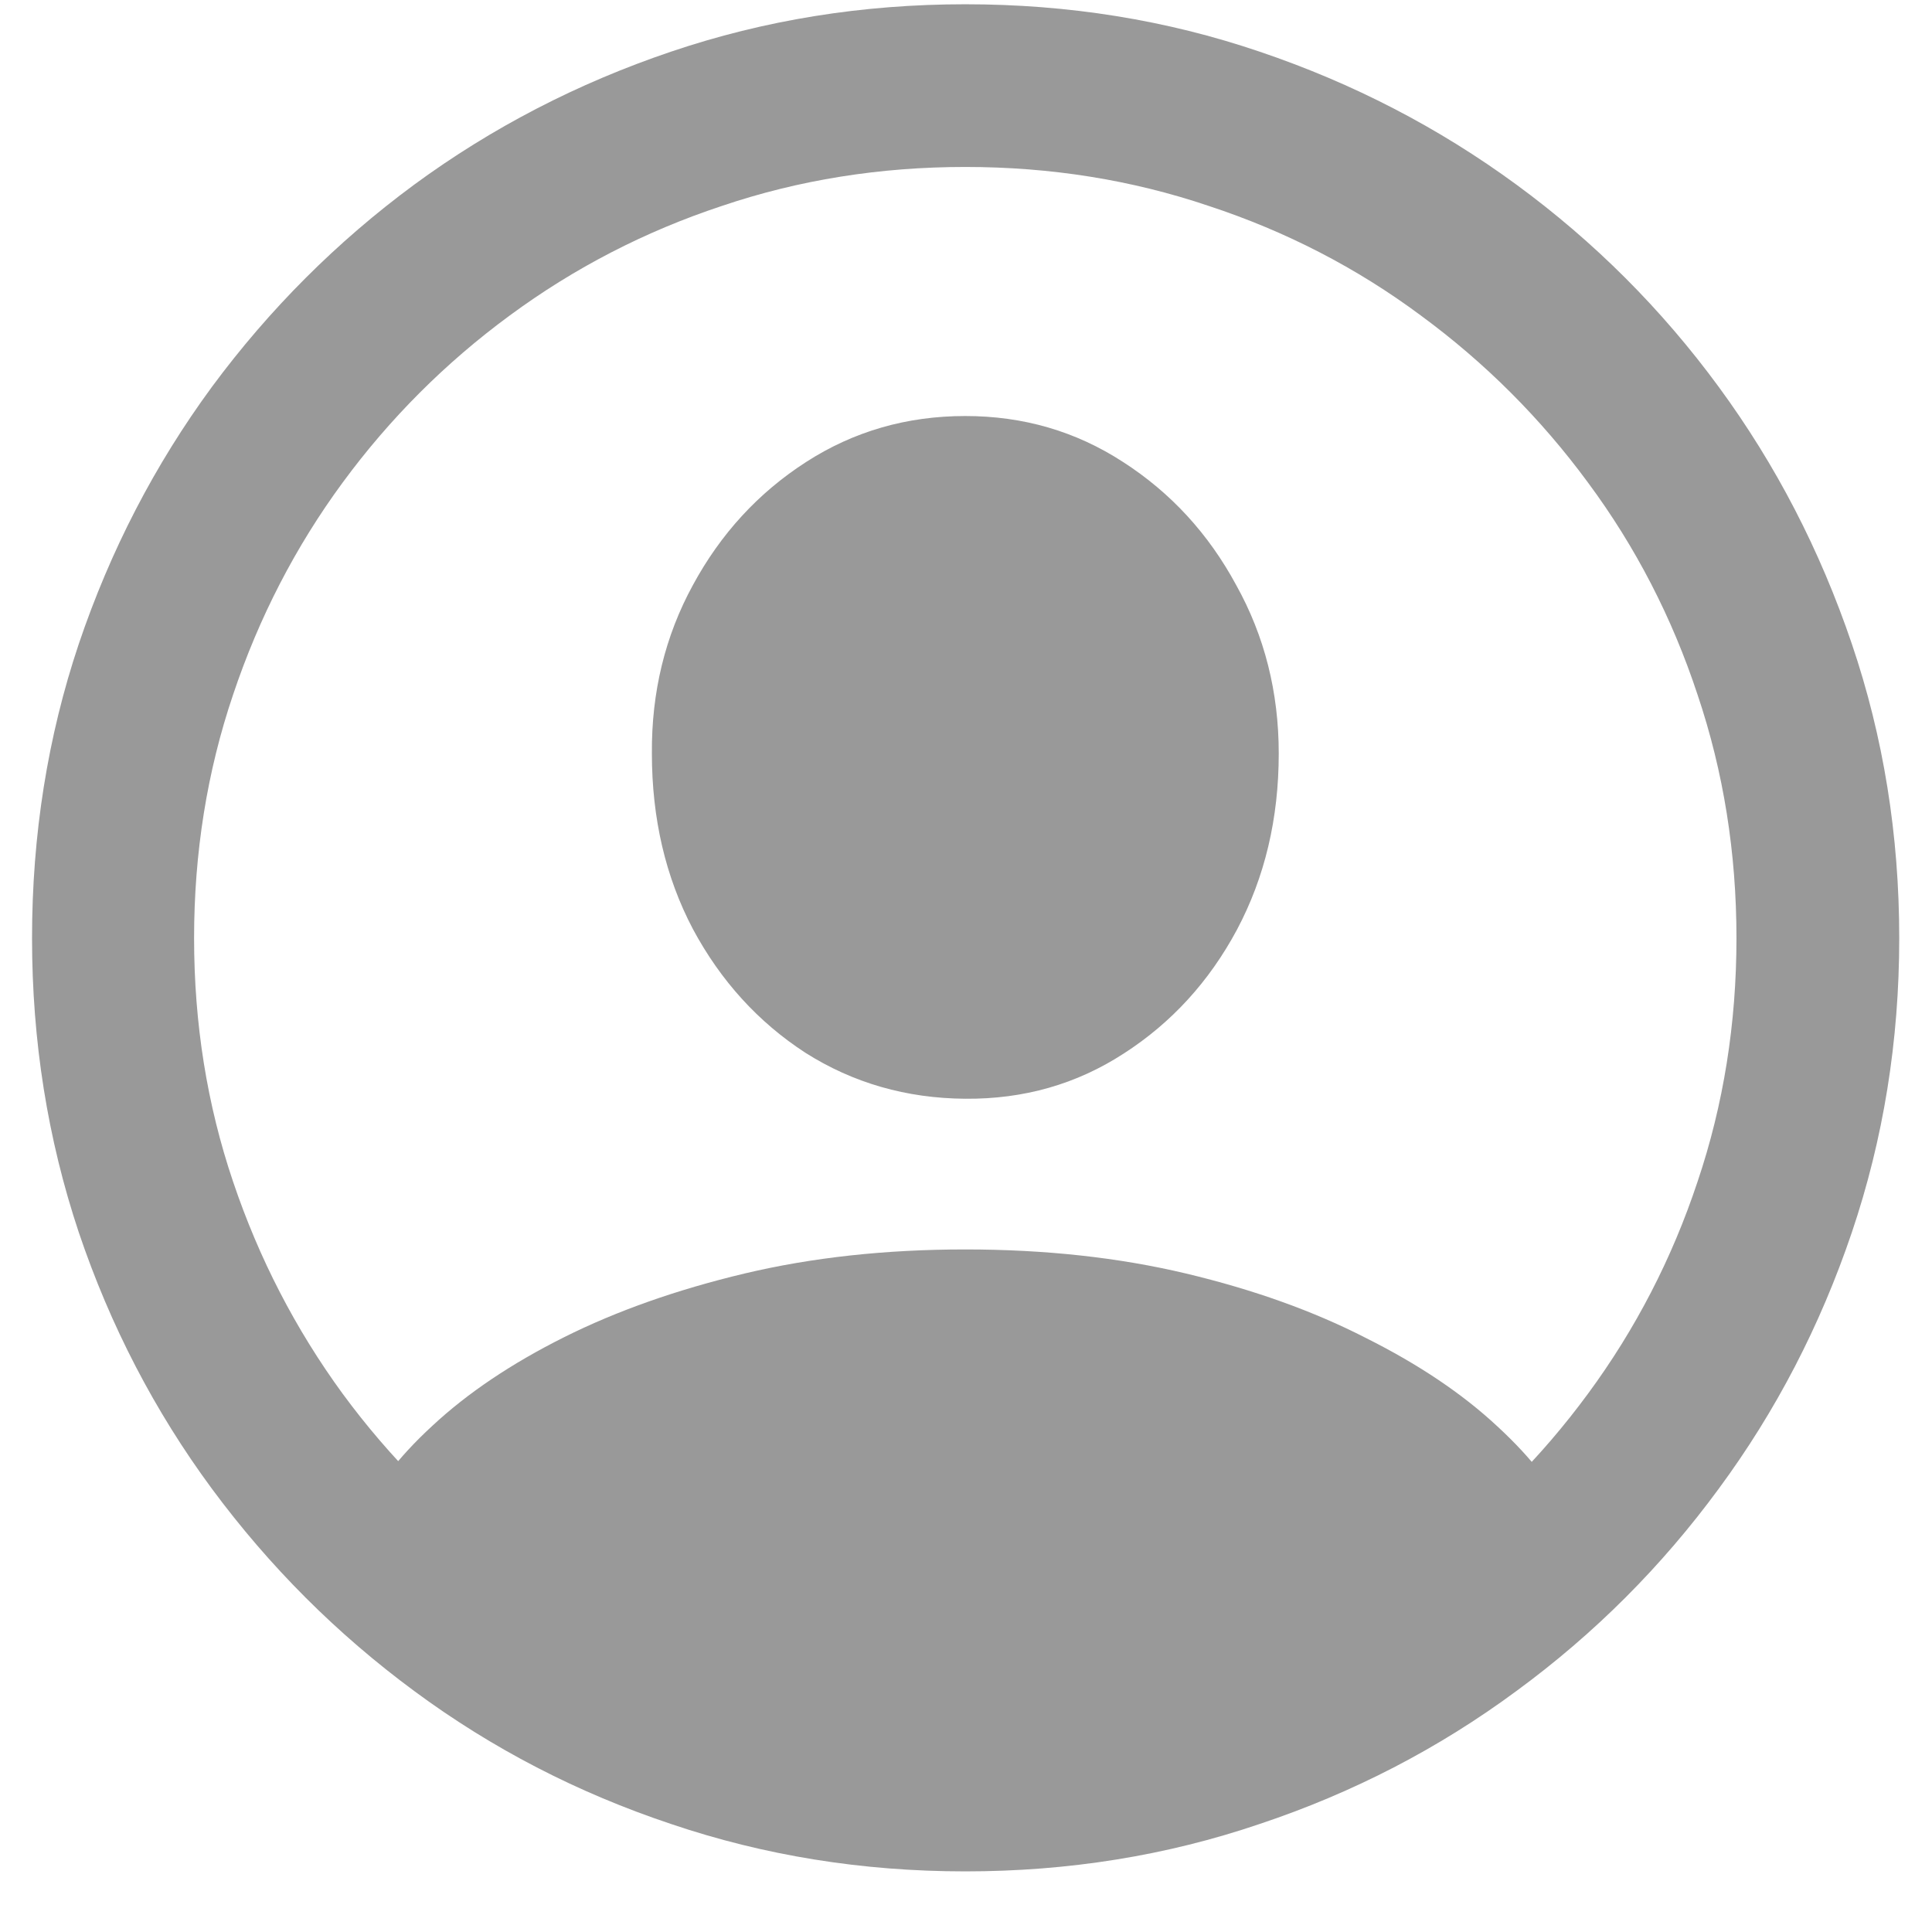 <svg width="24" height="24" viewBox="0 0 24 24" fill="none" xmlns="http://www.w3.org/2000/svg">
<path d="M11.991 23.247C10.714 23.247 9.495 23.051 8.335 22.658C7.175 22.271 6.111 21.721 5.145 21.006C4.184 20.297 3.346 19.459 2.631 18.492C1.922 17.531 1.371 16.471 0.979 15.31C0.592 14.15 0.398 12.932 0.398 11.654C0.398 10.371 0.592 9.152 0.979 7.998C1.371 6.838 1.922 5.774 2.631 4.808C3.346 3.841 4.184 3.003 5.145 2.294C6.111 1.585 7.175 1.034 8.335 0.642C9.495 0.249 10.714 0.053 11.991 0.053C13.274 0.053 14.493 0.249 15.648 0.642C16.808 1.034 17.871 1.585 18.838 2.294C19.805 3.003 20.643 3.841 21.352 4.808C22.061 5.774 22.611 6.838 23.004 7.998C23.396 9.152 23.593 10.371 23.593 11.654C23.593 12.932 23.396 14.15 23.004 15.31C22.611 16.471 22.061 17.531 21.352 18.492C20.643 19.459 19.805 20.297 18.838 21.006C17.871 21.721 16.808 22.271 15.648 22.658C14.493 23.051 13.274 23.247 11.991 23.247ZM11.991 21.234C13.052 21.234 14.06 21.073 15.015 20.751C15.976 20.429 16.855 19.975 17.651 19.389C18.448 18.803 19.14 18.111 19.726 17.314C20.317 16.512 20.771 15.633 21.088 14.678C21.41 13.723 21.571 12.715 21.571 11.654C21.571 10.594 21.41 9.586 21.088 8.631C20.771 7.67 20.317 6.791 19.726 5.994C19.14 5.197 18.448 4.506 17.651 3.92C16.855 3.328 15.976 2.874 15.015 2.558C14.06 2.235 13.052 2.074 11.991 2.074C10.931 2.074 9.923 2.235 8.968 2.558C8.013 2.874 7.134 3.328 6.331 3.92C5.534 4.506 4.843 5.197 4.257 5.994C3.671 6.791 3.217 7.67 2.895 8.631C2.572 9.586 2.411 10.594 2.411 11.654C2.411 12.715 2.572 13.723 2.895 14.678C3.217 15.633 3.671 16.512 4.257 17.314C4.843 18.111 5.534 18.803 6.331 19.389C7.134 19.975 8.013 20.429 8.968 20.751C9.923 21.073 10.931 21.234 11.991 21.234ZM19.567 19.099C18.847 19.761 18.047 20.323 17.168 20.786C16.289 21.249 15.398 21.601 14.496 21.841C13.6 22.087 12.765 22.21 11.991 22.21C11.224 22.21 10.386 22.087 9.478 21.841C8.575 21.595 7.679 21.24 6.788 20.777C5.903 20.32 5.112 19.761 4.415 19.099L4.45 18.923C4.632 18.513 4.939 18.108 5.373 17.71C5.807 17.306 6.352 16.939 7.008 16.611C7.664 16.283 8.411 16.02 9.249 15.82C10.087 15.621 11.001 15.521 11.991 15.521C12.981 15.521 13.896 15.621 14.733 15.82C15.571 16.02 16.315 16.286 16.966 16.62C17.622 16.948 18.167 17.314 18.601 17.719C19.04 18.123 19.351 18.53 19.532 18.94L19.567 19.099ZM11.991 13.649C11.259 13.644 10.597 13.453 10.005 13.078C9.419 12.697 8.953 12.185 8.607 11.54C8.268 10.896 8.098 10.169 8.098 9.36C8.092 8.599 8.262 7.901 8.607 7.269C8.953 6.63 9.422 6.12 10.014 5.739C10.605 5.358 11.265 5.168 11.991 5.168C12.712 5.168 13.365 5.358 13.951 5.739C14.543 6.12 15.012 6.63 15.357 7.269C15.709 7.901 15.885 8.599 15.885 9.36C15.885 10.169 15.712 10.898 15.366 11.549C15.021 12.193 14.552 12.706 13.96 13.087C13.374 13.468 12.718 13.655 11.991 13.649Z" fill="#999999"/>
</svg>
